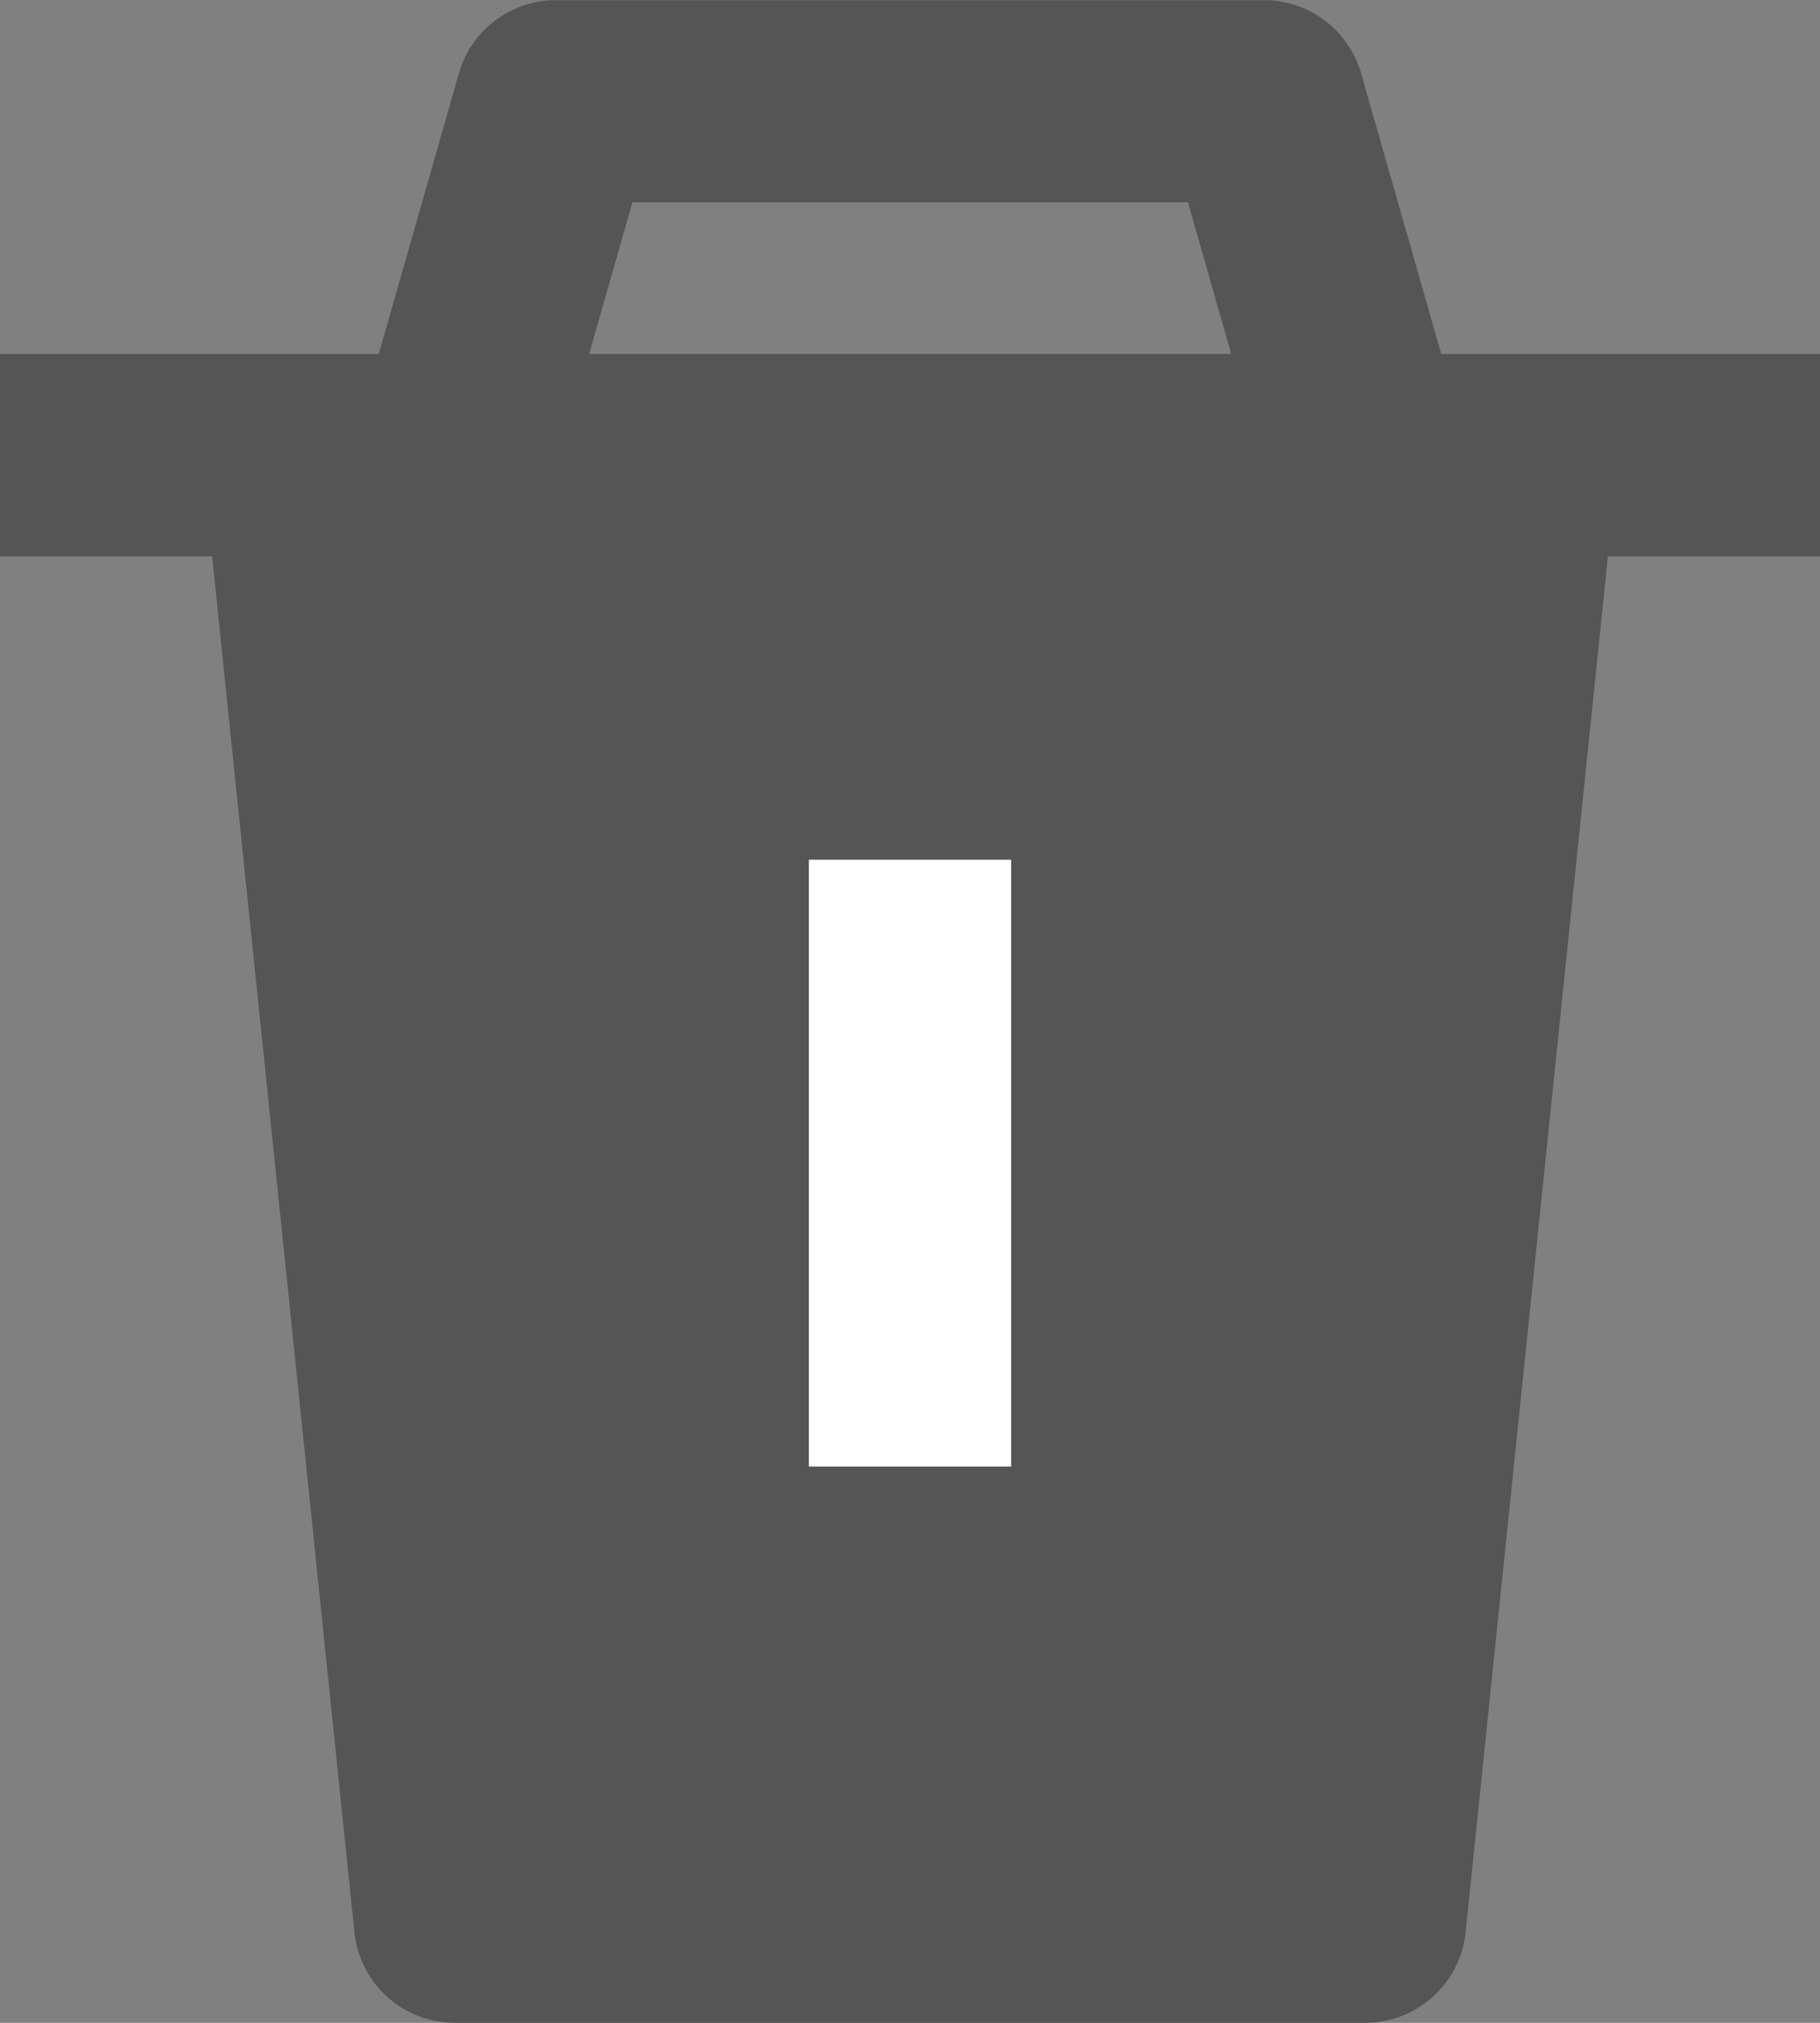 <?xml version="1.0" encoding="UTF-8"?>
<svg xmlns="http://www.w3.org/2000/svg" width="54.708" height="60.787" viewBox="0 0 54.708 60.787">
  <rect x="0" y="0" width="54.708" height="60.787" fill="#808080" stroke="none"/>
  <g id="清除" transform="translate(-128 -85.333)">
    <path id="路径_1035" d="M287.913,321.4l4.559-44.07H256l4.559,44.07Z" transform="translate(-118.882 -178.323)" fill="#555"></path>
    <path id="路径_1036" d="M214.106,235.67a3.039,3.039,0,0,1,2.257-1h36.472a3.039,3.039,0,0,1,3.024,3.352L251.3,282.09a3.039,3.039,0,0,1-3.024,2.726H220.921a3.039,3.039,0,0,1-3.024-2.726l-4.559-44.07a3.039,3.039,0,0,1,.767-2.348Zm5.627,5.076,3.93,37.992h21.871l3.93-37.992Z" transform="translate(-79.244 -138.696)" fill="#555"></path>
    <path id="路径_1037" d="M128,234.667h54.708v6.079H128Z" transform="translate(0 -138.696)" fill="#555"></path>
    <path id="路径_1038" d="M280.487,87.537a3.039,3.039,0,0,1,2.922-2.2h21.275a3.039,3.039,0,0,1,2.922,2.2l3.039,10.637a3.039,3.039,0,0,1-2.922,3.875H280.37a3.039,3.039,0,0,1-2.922-3.875l3.039-10.638Zm5.215,3.875-1.3,4.559h19.3l-1.3-4.559H285.7Z" transform="translate(-138.693 0)" fill="#555"></path>
    <path id="路径_1039" d="M469.333,466.236V448h6.079v18.236Z" transform="translate(-317.018 -336.832)" fill="#fff"></path>
  </g>
</svg>
